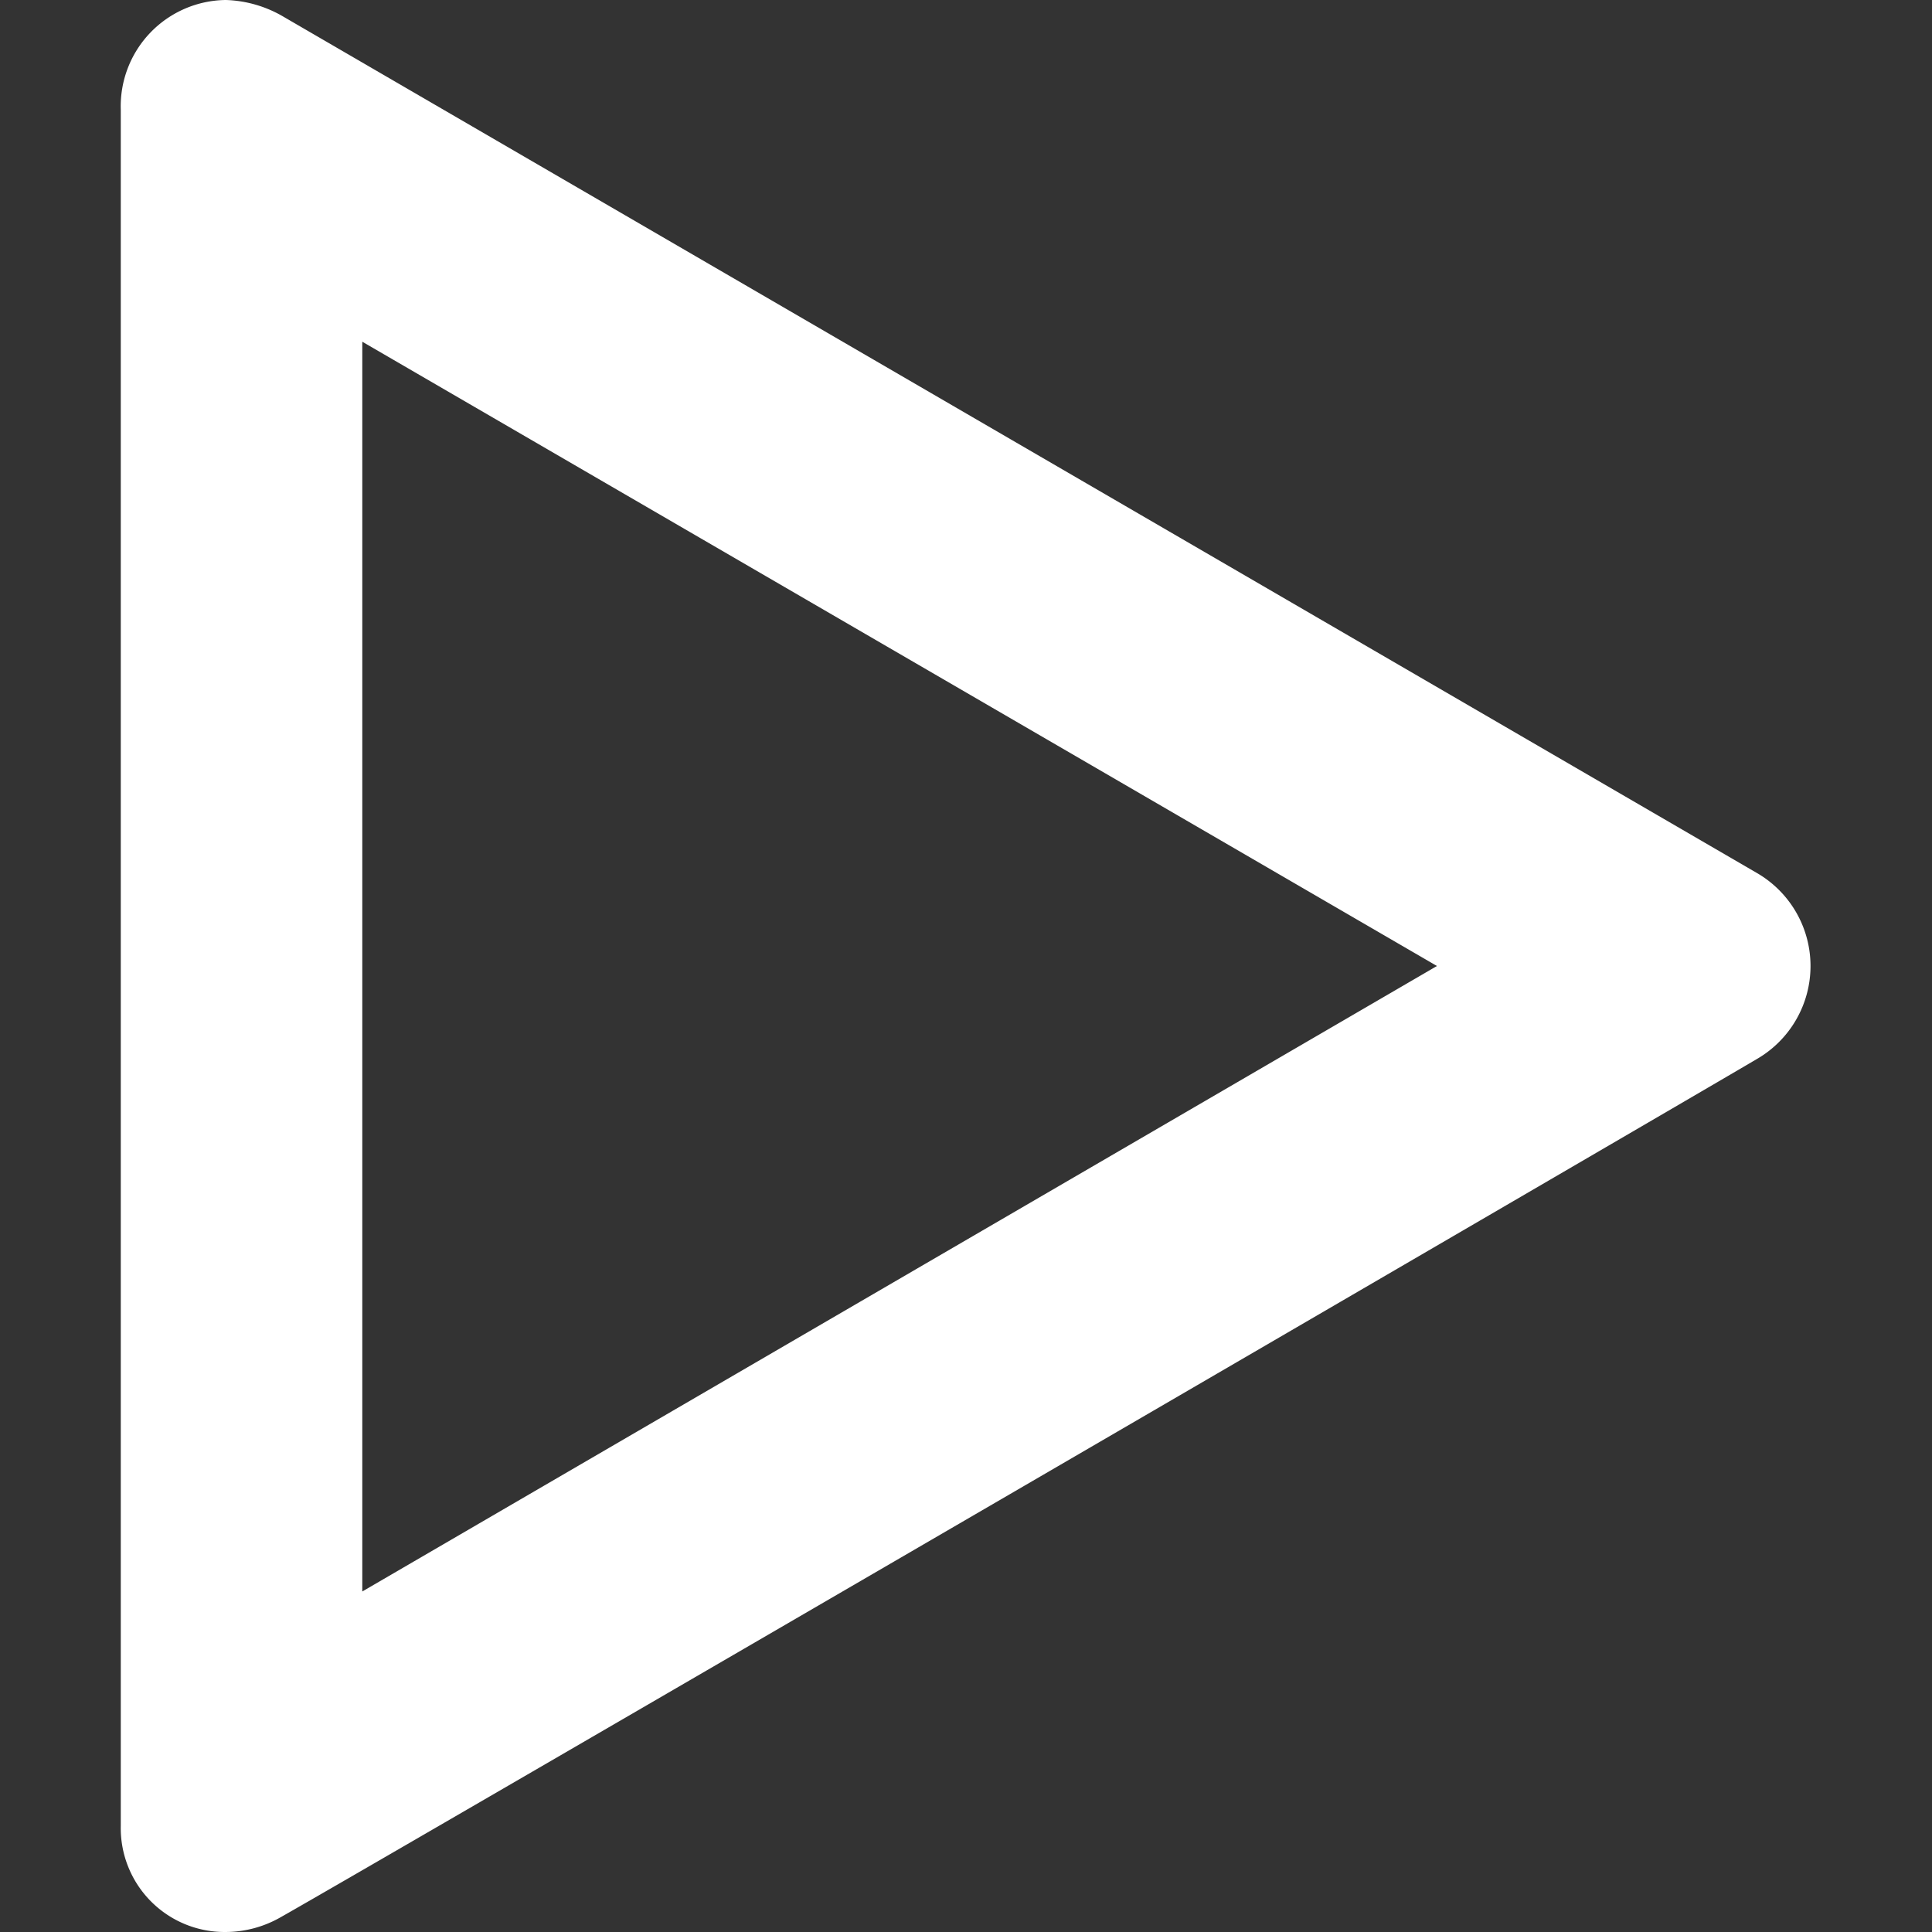 <?xml version="1.0" standalone="no"?><!DOCTYPE svg PUBLIC "-//W3C//DTD SVG 1.1//EN" "http://www.w3.org/Graphics/SVG/1.1/DTD/svg11.dtd"><svg t="1533290472349" class="icon" style="" viewBox="0 0 1024 1024" version="1.1" xmlns="http://www.w3.org/2000/svg" p-id="13956" xmlns:xlink="http://www.w3.org/1999/xlink" width="128" height="128"><rect x="0" y="0" width="1024" height="1024" fill="#333333" stroke="none"/><defs><style type="text/css"></style></defs><path d="M192.018 181.119L761.615 511.998 192.018 843.517V181.119M119.698 0A56.32 56.32 0 0 0 64.018 58.24v909.437a55.04 55.04 0 0 0 55.68 56.32 58.88 58.88 0 0 0 28.8-7.68c49.92-28.16 740.477-430.078 782.717-455.038a56.96 56.96 0 0 0 0-98.56L150.418 8.96A64 64 0 0 0 119.698 0z" fill="#ffffff" p-id="13957"></path></svg>